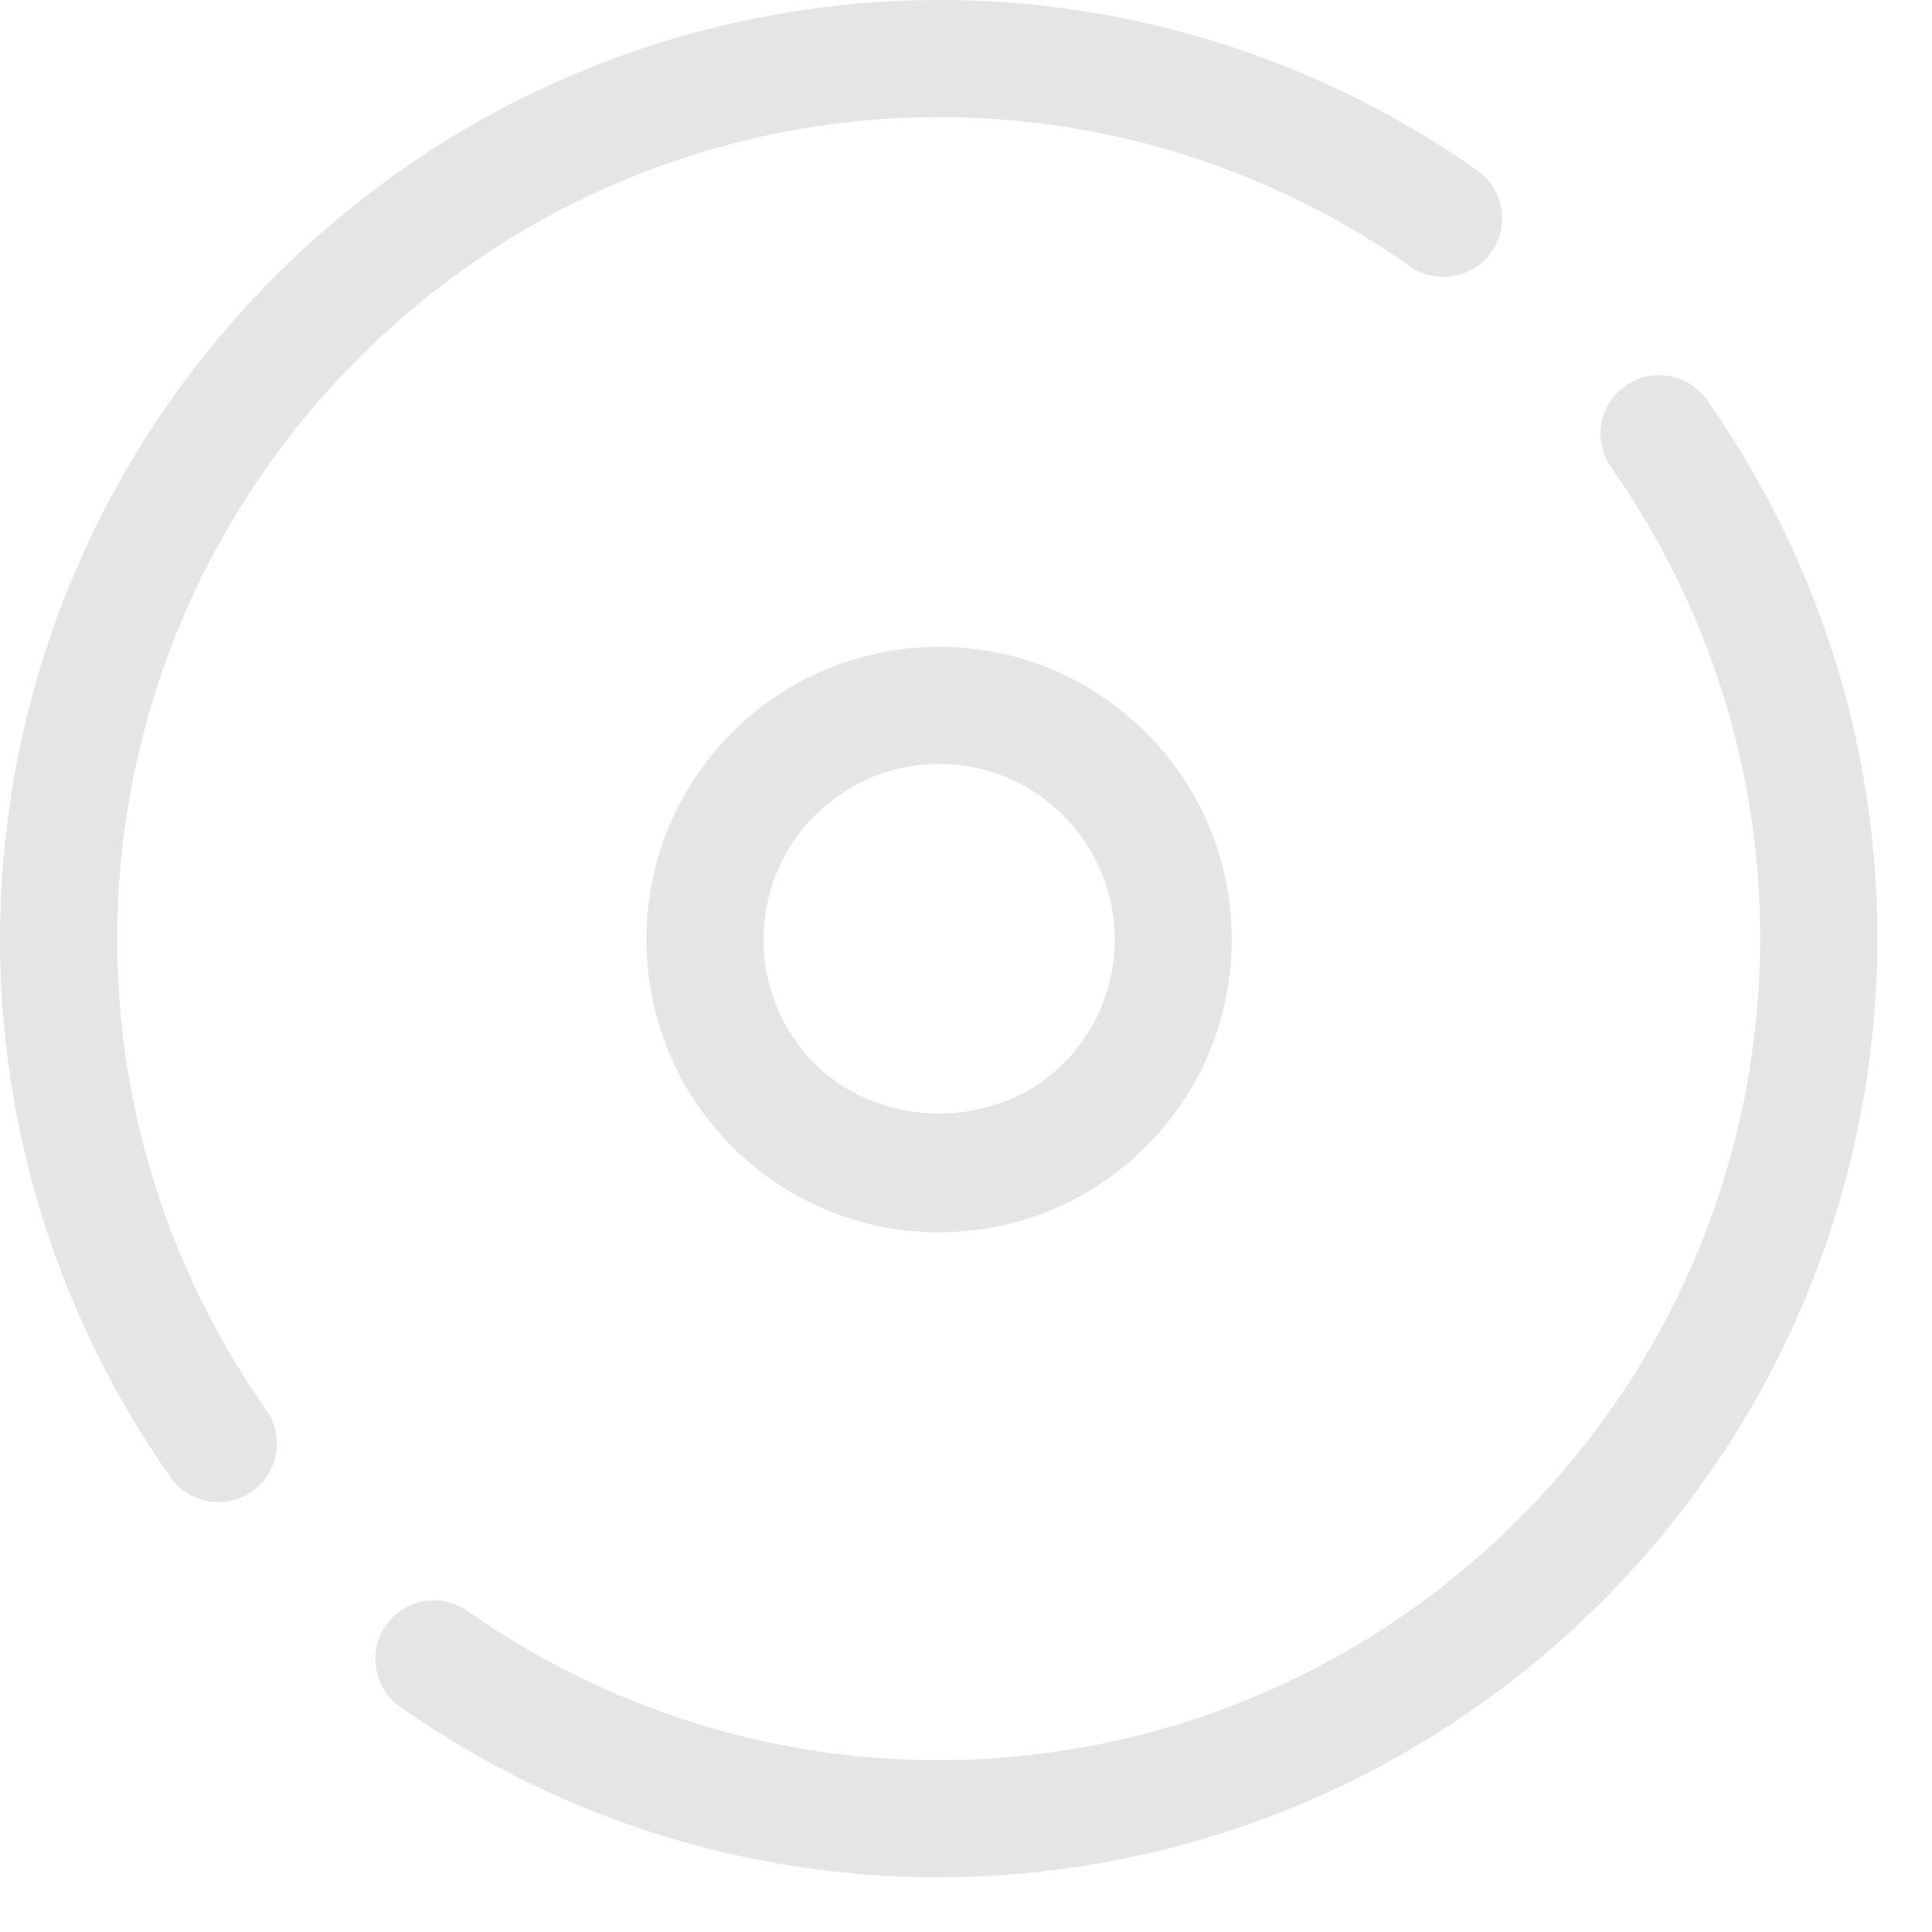 <?xml version="1.0" encoding="utf-8"?>
<!DOCTYPE svg PUBLIC "-//W3C//DTD SVG 1.1//EN" "http://www.w3.org/Graphics/SVG/1.1/DTD/svg11.dtd">
<svg version="1.1" id="brand-logo" xmlns="http://www.w3.org/2000/svg" xmlns:xlink="http://www.w3.org/1999/xlink" x="0px" y="0px" width="33px" height="33px" enable-background="new 0 0 33 33" xml:space="preserve">
<g id="Rec">
	<g>
		<path fill="#E4E6E6" d="M12.503,12.514c-1.949,1.949-1.949,5.121,0,7.07c0.944,0.944,2.2,1.465,3.536,1.465
			c1.335,0,2.591-0.521,3.535-1.465s1.464-2.199,1.465-3.535c0-1.336-0.521-2.592-1.465-3.535c-0.943-0.944-2.199-1.465-3.535-1.465
			S13.448,11.569,12.503,12.514z M19.04,16.049c0,0.801-0.312,1.555-0.879,2.121c-1.134,1.133-3.108,1.133-4.243,0
			c-1.17-1.17-1.17-3.072,0-4.242c0.567-0.566,1.32-0.879,2.122-0.879c0.801,0,1.555,0.312,2.121,0.879S19.04,15.247,19.04,16.049z
			 M29.156,6.833c-0.317-0.453-0.94-0.562-1.393-0.244c-0.452,0.317-0.562,0.941-0.244,1.393c3.917,5.579,3.257,13.13-1.58,17.967
			c-4.826,4.827-12.378,5.485-17.953,1.568c-0.451-0.317-1.077-0.207-1.394,0.243c-0.317,0.452-0.208,1.076,0.243,1.394
			c2.782,1.954,5.991,2.912,9.187,2.912c4.127-0.001,8.228-1.599,11.342-4.714C32.878,21.837,33.632,13.208,29.156,6.833z
			 M24.082,4.548c0.452,0.318,1.077,0.207,1.394-0.243c0.317-0.452,0.208-1.076-0.243-1.394C18.86-1.566,10.229-0.813,4.704,4.713
			c-5.515,5.515-6.269,14.144-1.792,20.519c0.194,0.277,0.505,0.426,0.819,0.426c0.198,0,0.398-0.059,0.573-0.182
			c0.452-0.317,0.562-0.941,0.244-1.393c-3.917-5.579-3.257-13.13,1.58-17.967C10.955,1.291,18.505,0.63,24.082,4.548z"/>
	</g>
</g>
</svg>
